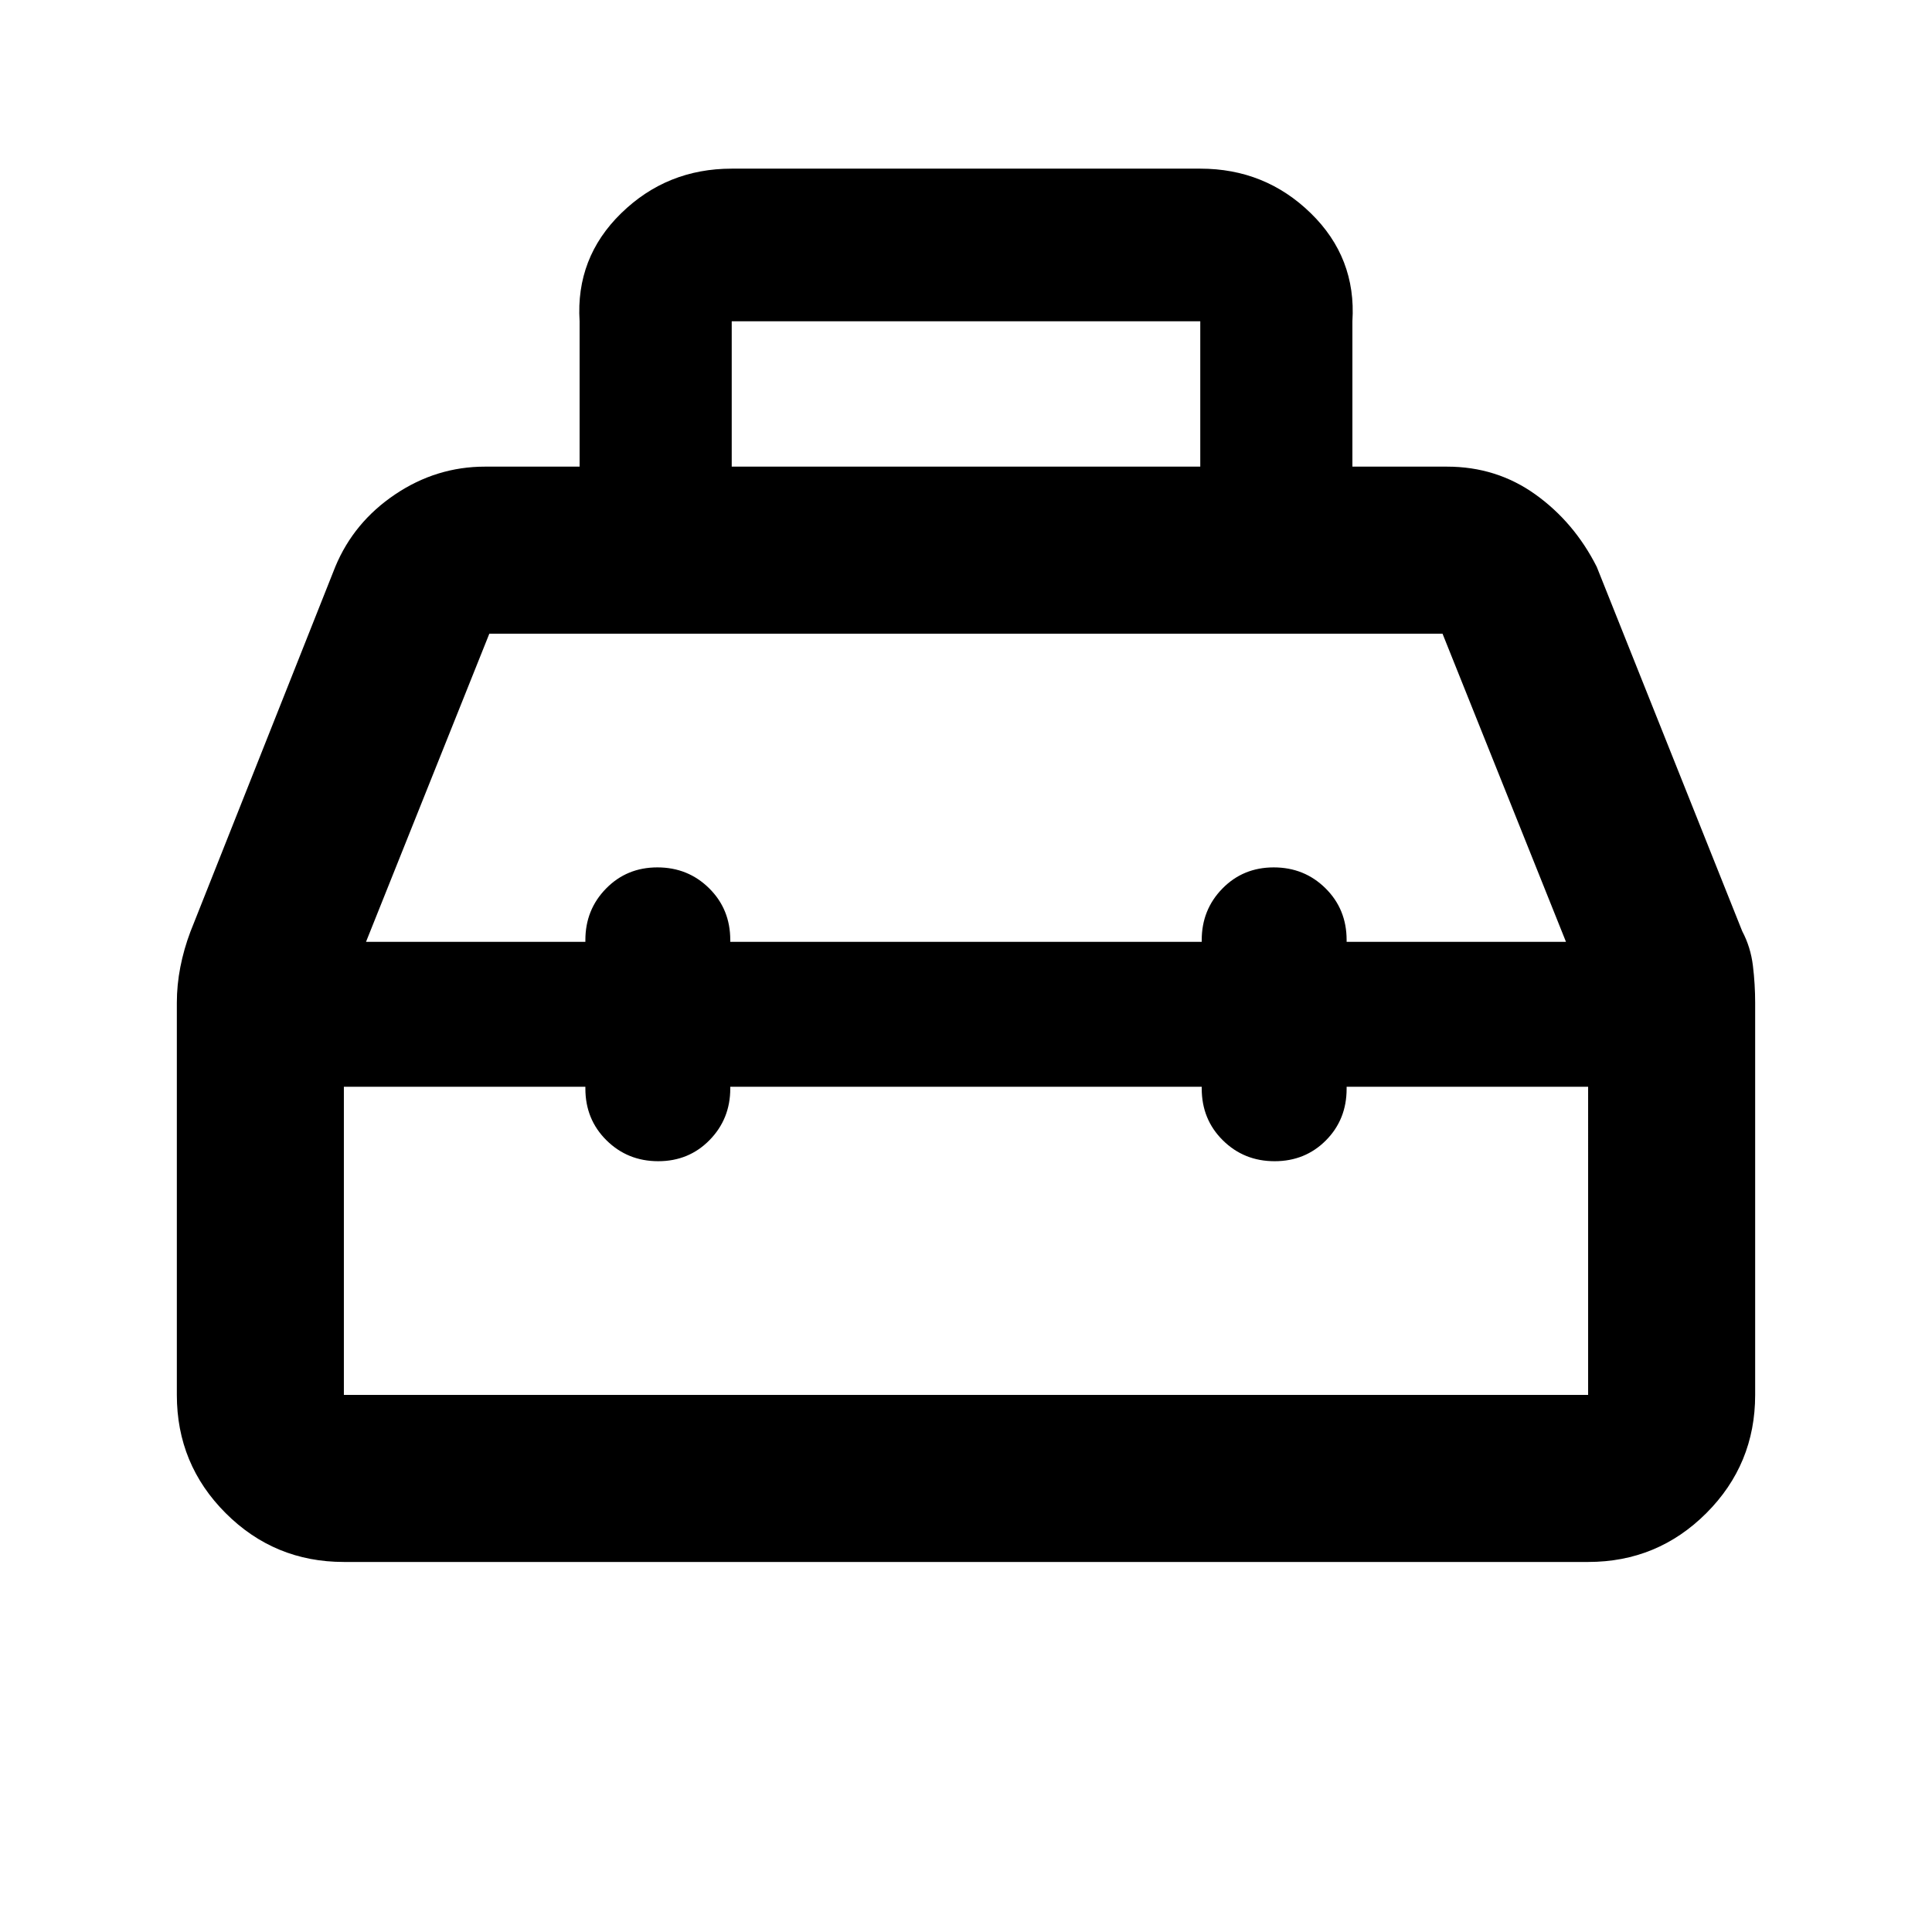 <svg xmlns="http://www.w3.org/2000/svg" height="20" viewBox="0 -960 960 960" width="20"><path d="M288-728.13v-72.24q-2-31.58 20.69-53.7 22.7-22.13 54.9-22.13h232.82q32.2 0 54.9 22.13Q674-831.95 672-800.37v72.24h47q24.63 0 43.92 13.81 19.3 13.82 30.49 35.97L865.7-497.3q4.19 7.91 5.31 17.14 1.12 9.23 1.12 18.46v194.83q0 34.48-24.26 58.74-24.26 24.26-58.74 24.26H170.87q-34.48 0-58.74-24.26-24.26-24.26-24.26-58.74V-461.7q0-8.89 1.74-17.79 1.74-8.9 5.01-17.56l71.97-181.3q9.19-22.15 29.72-35.97 20.52-13.81 44.69-13.81h47Zm75.59 0h232.82v-72.24H363.59v72.24ZM290.87-492v-.89q0-15.11 10.29-25.61t25.5-10.5q15.21 0 25.71 10.38t10.5 25.72v.9h234.26v-.89q0-15.11 10.29-25.61t25.5-10.5q15.21 0 25.71 10.38t10.5 25.72v.9h109l-61.35-153.13H243.15L181.87-492h109Zm0 72h-120v153.13h618.26V-420h-120v1q0 15.3-10.29 25.65Q648.55-383 633.34-383t-25.71-10.38q-10.5-10.38-10.5-25.72v-.9H362.87v.89q0 15.11-10.29 25.61t-25.5 10.5q-15.21 0-25.71-10.38t-10.5-25.72v-.9ZM480-456Zm0-36Zm0 72Z"/></svg>
